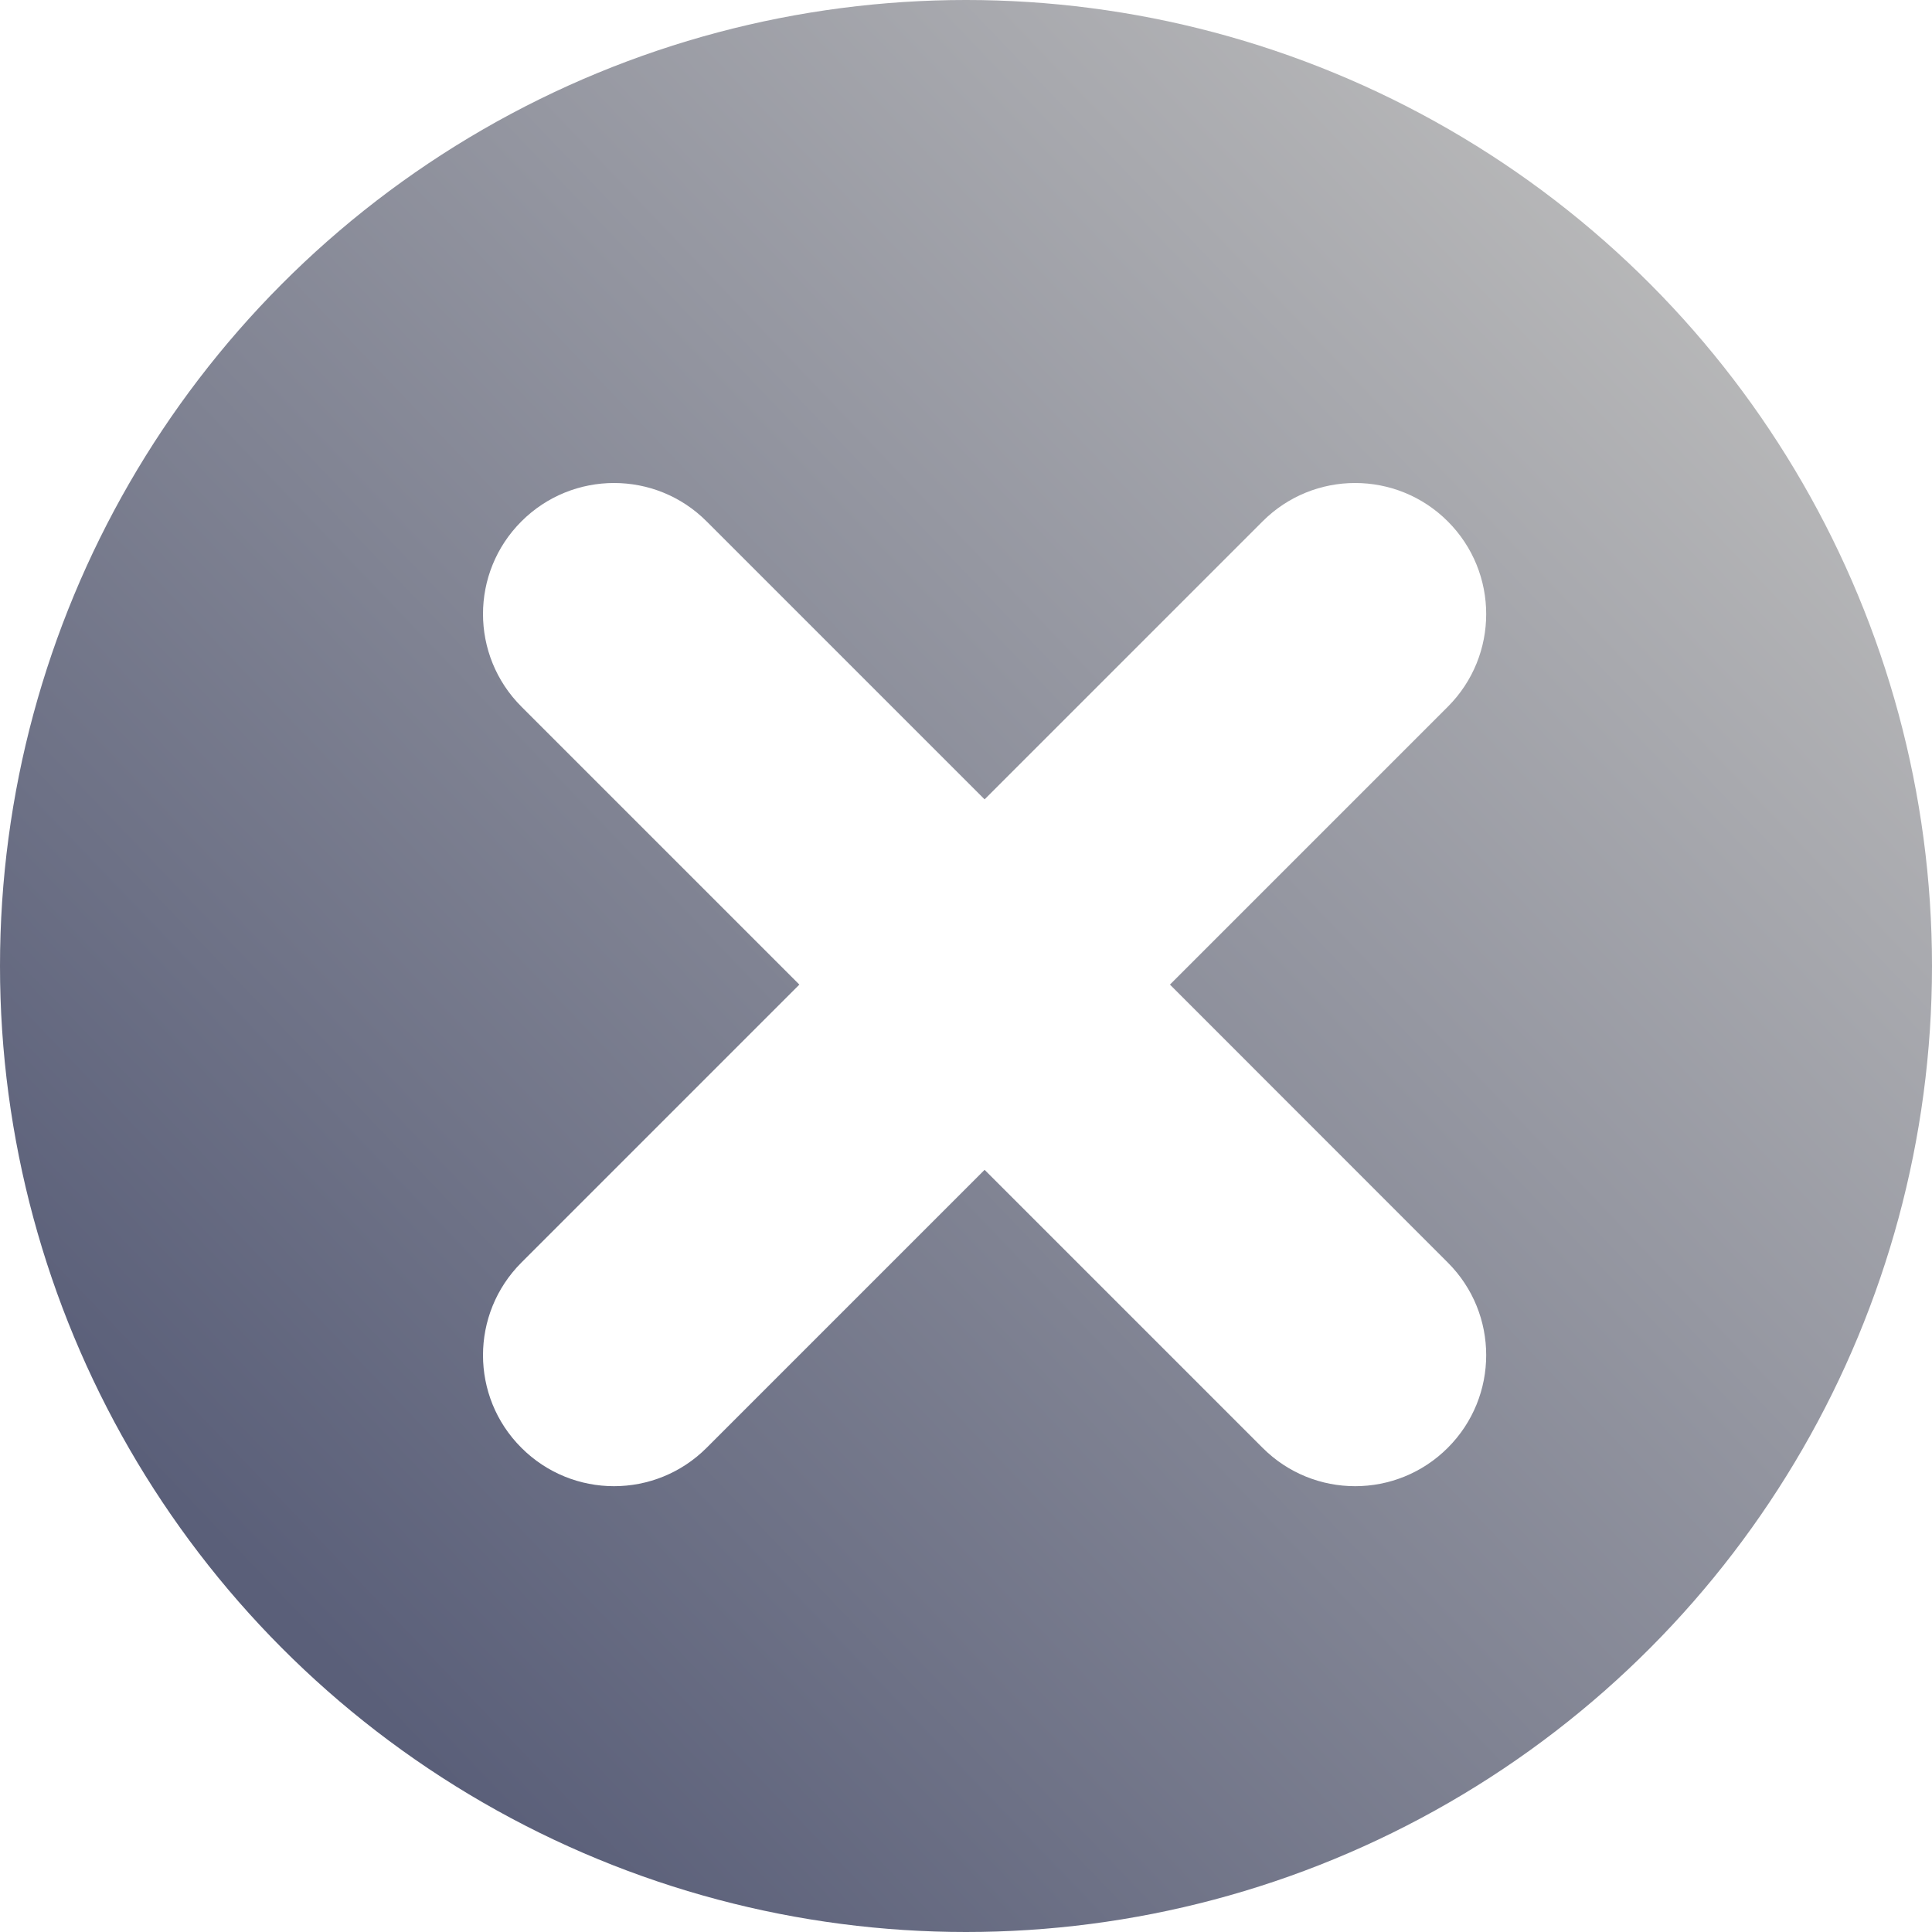 <svg width="16" height="16" viewBox="0 0 16 16" fill="none" xmlns="http://www.w3.org/2000/svg">
<g filter="url(#filter0_b)">
<circle cx="8" cy="8" r="8" fill="url(#paint0_linear)"/>
</g>
<path fill-rule="evenodd" clip-rule="evenodd" d="M5.852 4.318C5.429 3.894 4.742 3.894 4.318 4.318C3.894 4.742 3.894 5.428 4.318 5.852L6.62 8.154L4.318 10.456C3.894 10.88 3.894 11.567 4.318 11.99C4.742 12.414 5.428 12.414 5.852 11.99L8.154 9.688L10.456 11.99C10.879 12.414 11.566 12.414 11.99 11.99C12.414 11.566 12.414 10.879 11.99 10.456L9.689 8.154L11.99 5.853C12.414 5.429 12.414 4.742 11.99 4.318C11.566 3.894 10.879 3.894 10.456 4.318L8.154 6.62L5.852 4.318Z" fill="white"/>
<defs>
<filter id="filter0_b" x="-19.8" y="-19.8" width="55.6" height="55.6" filterUnits="userSpaceOnUse" color-interpolation-filters="sRGB">
<feFlood flood-opacity="0" result="BackgroundImageFix"/>
<feGaussianBlur in="BackgroundImage" stdDeviation="9.9"/>
<feComposite in2="SourceAlpha" operator="in" result="effect1_backgroundBlur"/>
<feBlend mode="normal" in="SourceGraphic" in2="effect1_backgroundBlur" result="shape"/>
</filter>
<linearGradient id="paint0_linear" x1="14.5" y1="2" x2="2.5" y2="13.5" gradientUnits="userSpaceOnUse">
<stop stop-color="#BBBBBB"/>
<stop offset="1" stop-color="#5A5F79"/>
</linearGradient>
</defs>
</svg>

